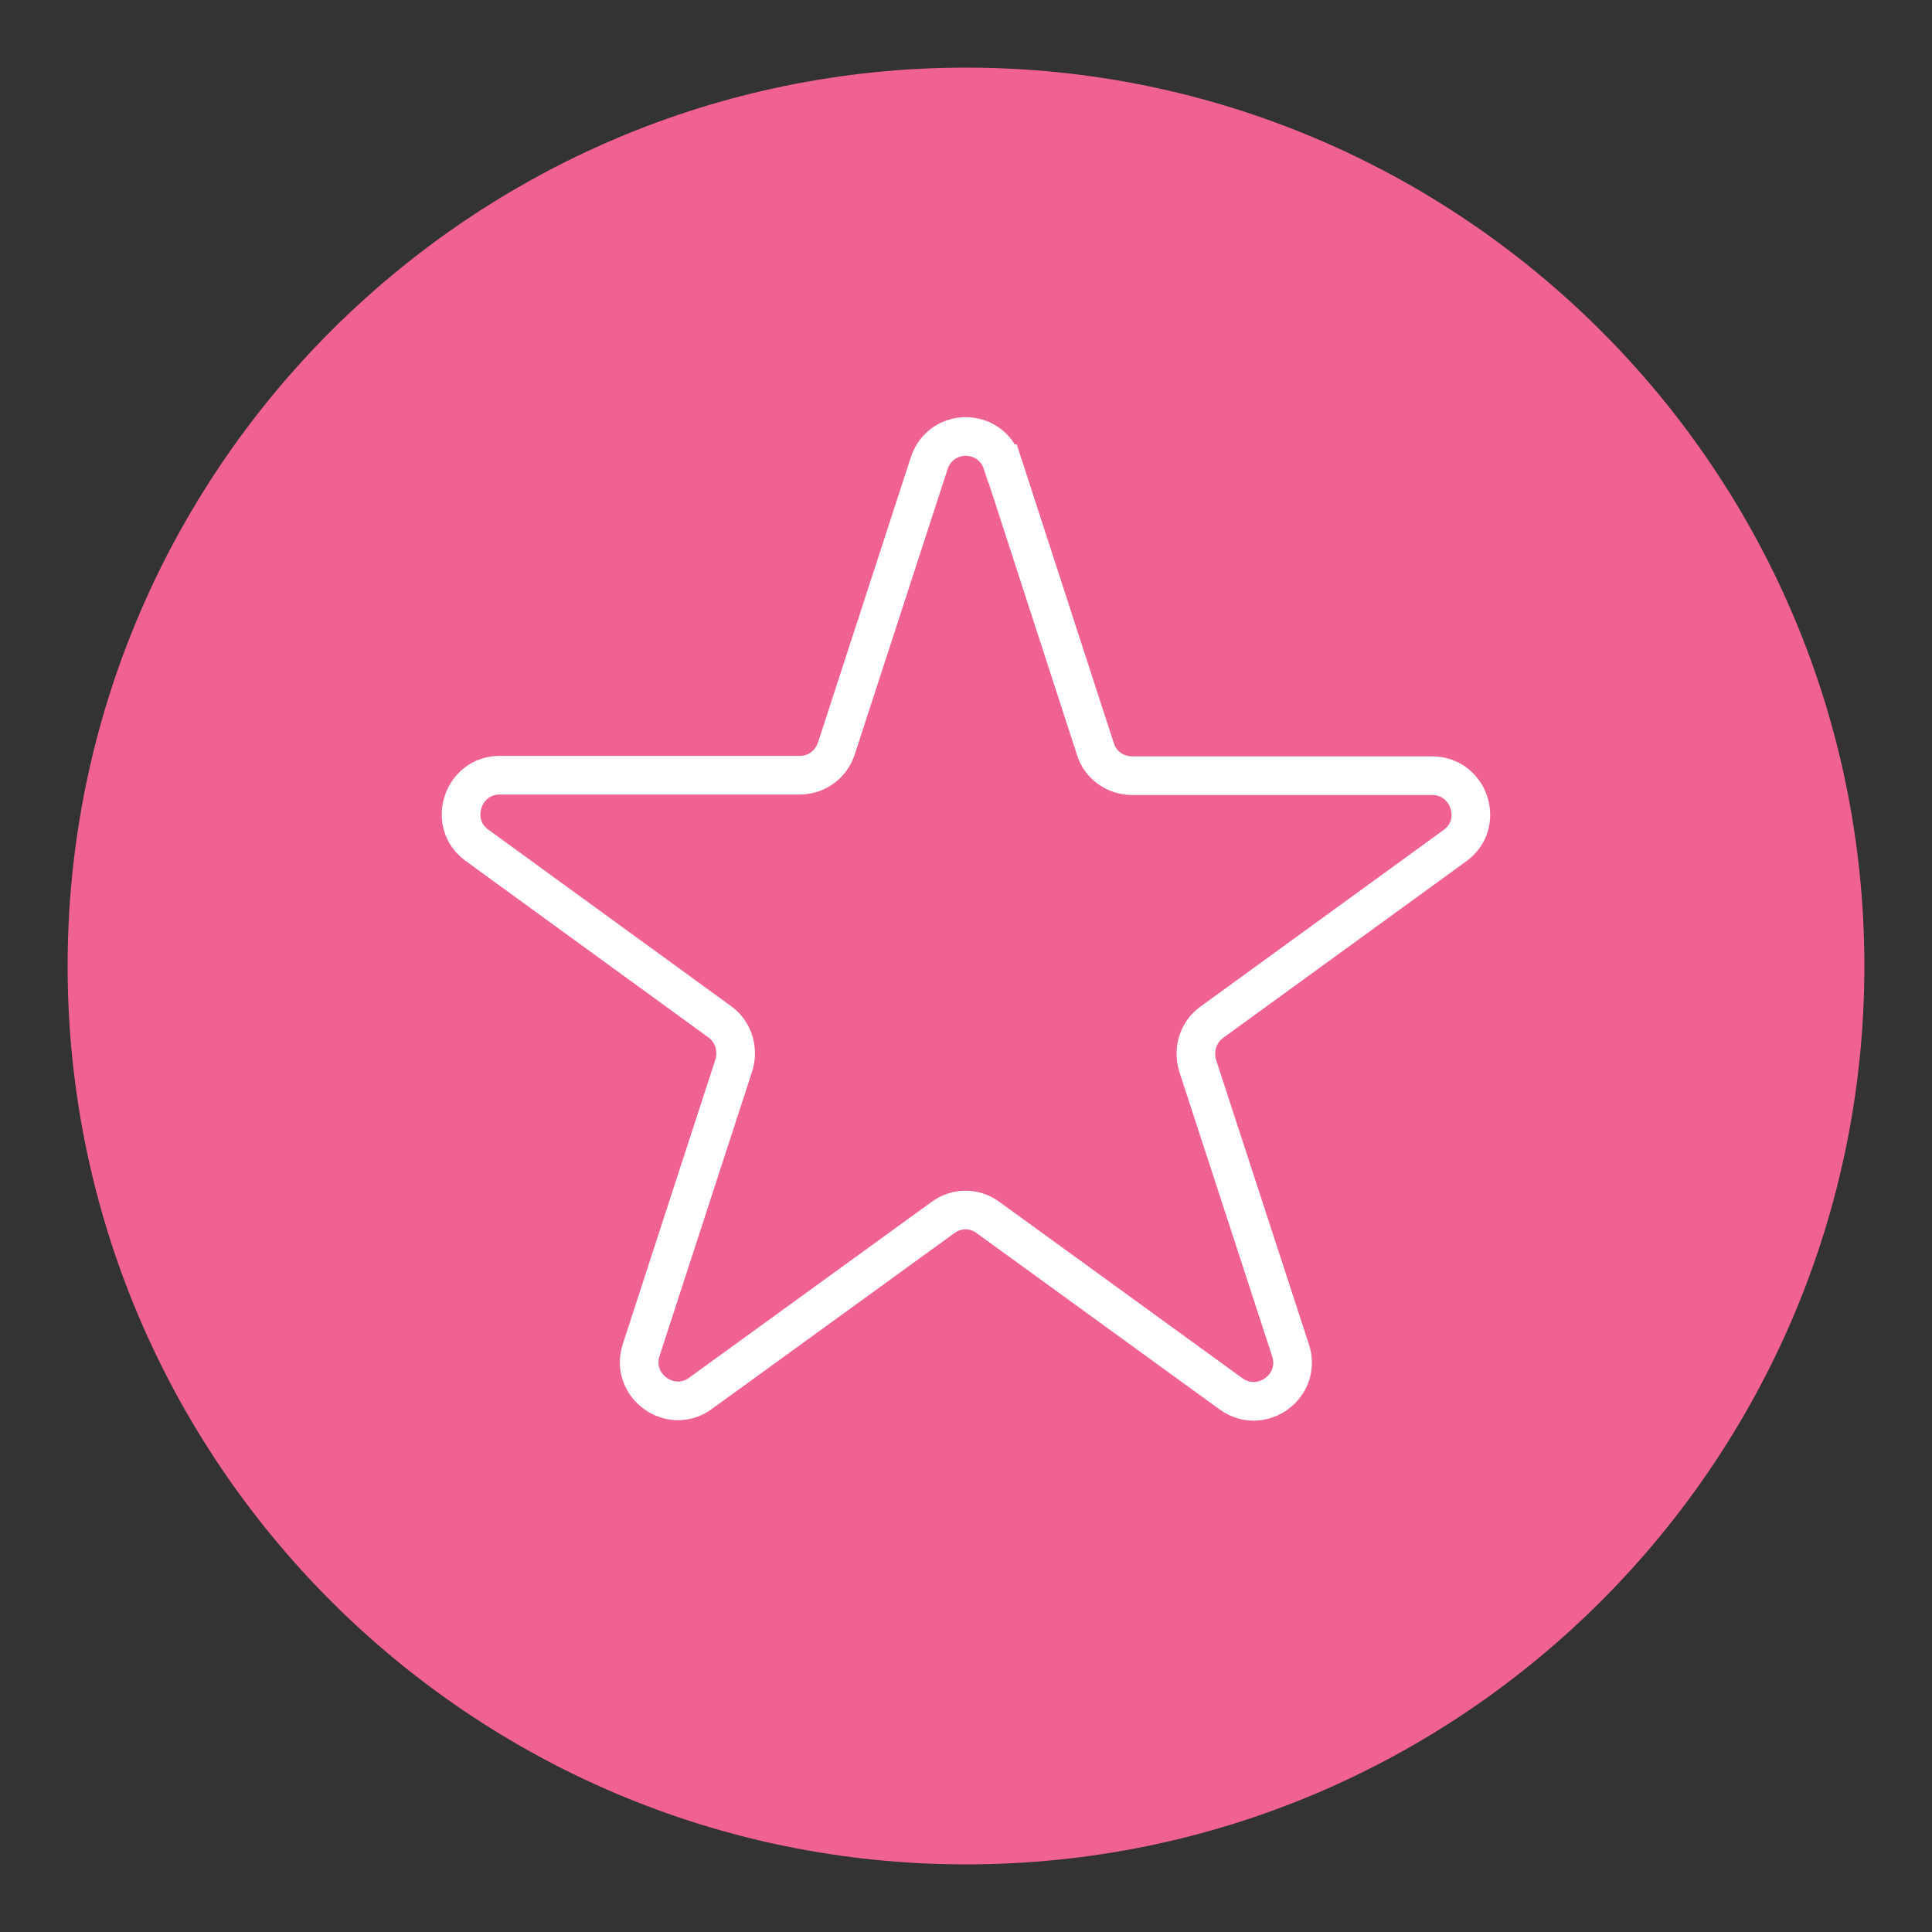 <svg viewBox="0 0 800 800" xmlns="http://www.w3.org/2000/svg"><rect x="0" y="0" width="800" height="800" fill="#333333" stroke="none"/><path d="M772 400c0 205.3-166.7 372-372 372S28 605.2 28 400 194.8 28 400 28s372 166.7 372 372z" fill="#F06292"/><path d="M415.2 192l38.4 118.2c2 6.6 8.3 11 15.2 11H593c15.5 0 22 20 9.4 29l-100.5 73c-5.7 4-8 11.3-6 18l38.5 118c4.8 14.7-12 27-24.6 18l-100.6-73c-5.6-4.2-13.2-4.2-18.8 0L290 577c-12.4 9-29.3-3.2-24.5-18l38.4-118c2-6.7-.3-14-6-18l-100.4-73c-12.5-9-6-29 9.4-29h124.2c7 0 13-4.4 15.2-11l38.4-118c4.8-15 25.6-15 30.4 0z" fill="none" stroke="#FFF" stroke-linecap="round" stroke-miterlimit="10" stroke-width="16"/></svg>